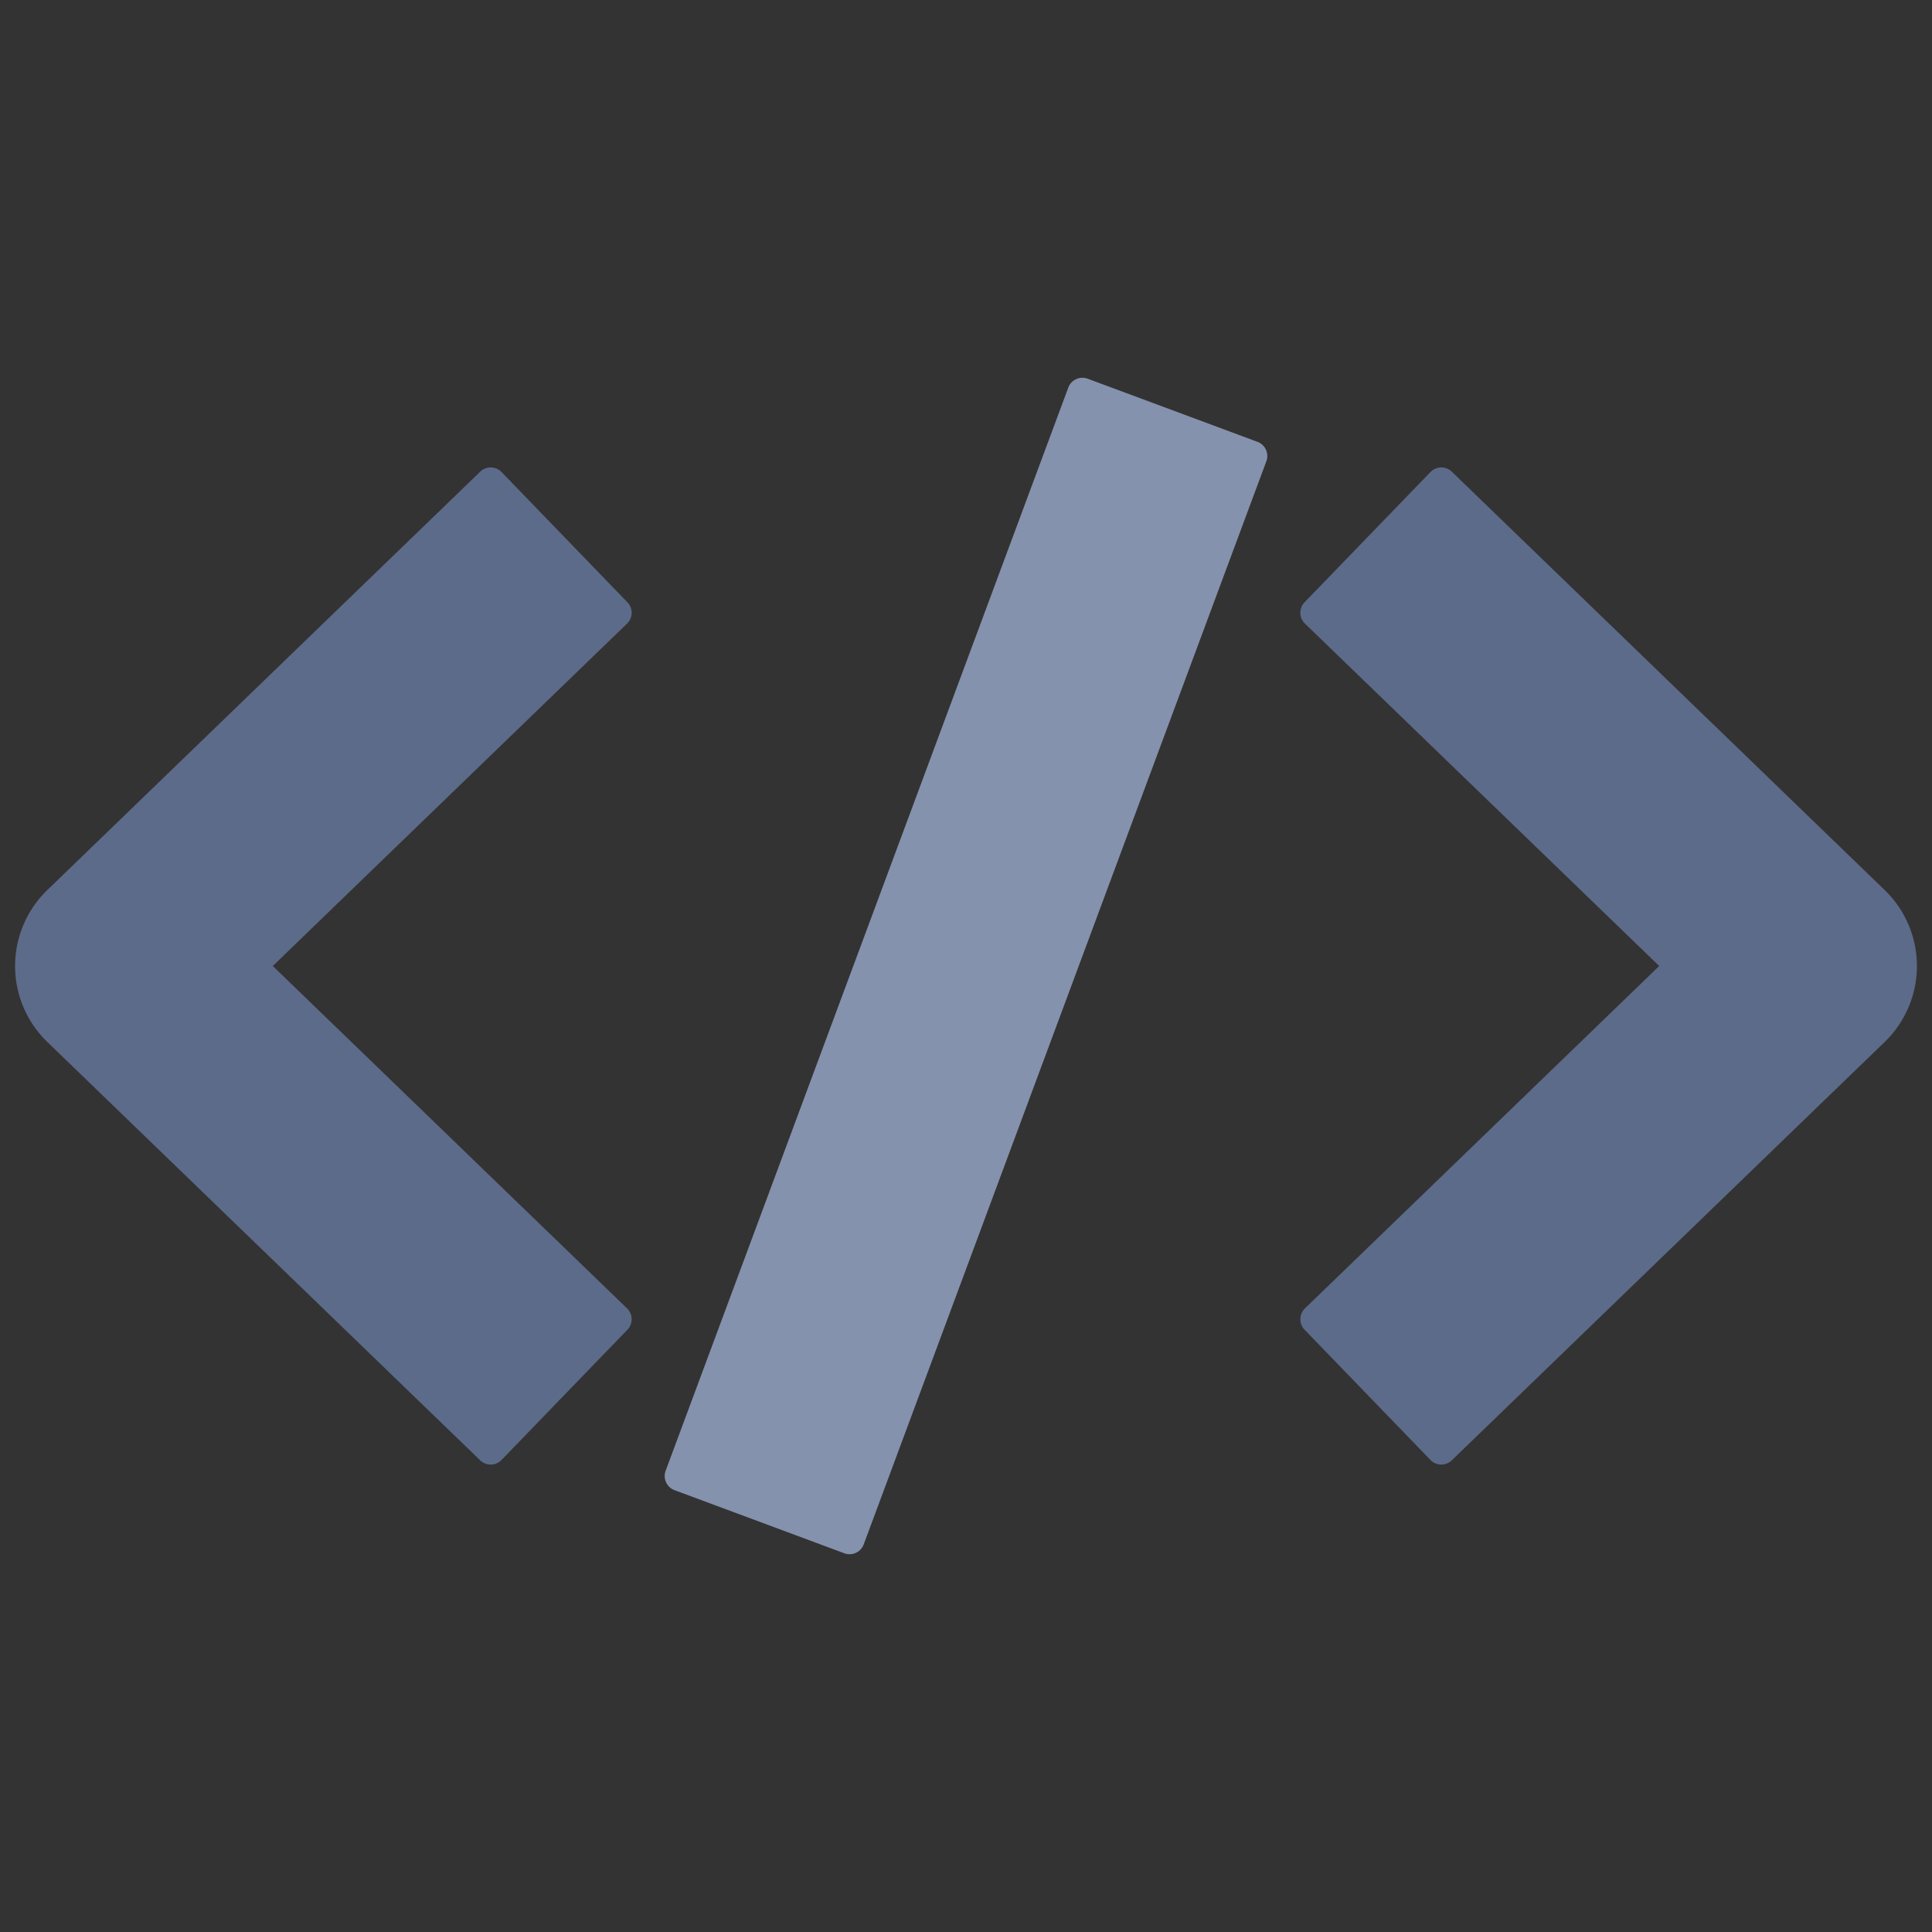 <?xml version="1.0" standalone="no"?>
<svg xmlns="http://www.w3.org/2000/svg" xmlns:xlink="http://www.w3.org/1999/xlink" class="icon" viewBox="0 0 1024 1024">
  <rect x="0" y="0" width="1024" height="1024" fill="#333333" stroke="none"/>
  <defs><path id="a" d="M5.68434189e-14 0 319.397 0 319.397 623.547 5.68434189e-14 623.547z" /></defs>
  <g fill="none" fill-rule="evenodd" stroke="none" stroke-width="1">
    <g transform="translate(8 200.226)">
      <path fill="#FFF" d="M613.492 17.228 394.508 606.318" />
      <g transform="translate(344.302)">
        <mask id="b" fill="#fff"><use xlink:href="#a" /></mask>
        <path fill="#8592AD" d="m95.198 623.044-89.983-33.45a8 8 0 0 1-4.711-10.287L213.913 5.216A8 8 0 0 1 224.199.504l89.983 33.45a8 8 0 0 1 4.712 10.285l-213.41 574.094a8 8 0 0 1-10.286 4.71" />
      </g>
      <path fill="#5C6B8A" d="M257.832 573.584a8 8 0 0 1-11.312.193L17.084 352.041a55.995 55.995 0 0 1 0-80.536L246.52 49.77a8 8 0 0 1 11.312.193l66.714 69.03a8 8 0 0 1-.193 11.312l-187.77 181.47 187.77 181.468a8 8 0 0 1 .193 11.312zM750.168 573.584l-66.714-69.03a8 8 0 0 1 .193-11.312l187.77-181.469-187.77-181.469a8 8 0 0 1-.193-11.312l66.714-69.03a8 8 0 0 1 11.312-.193l229.436 221.736a55.995 55.995 0 0 1 0 80.536L761.48 573.777a8 8 0 0 1-11.312-.193" />
    </g>
  </g>
</svg>

